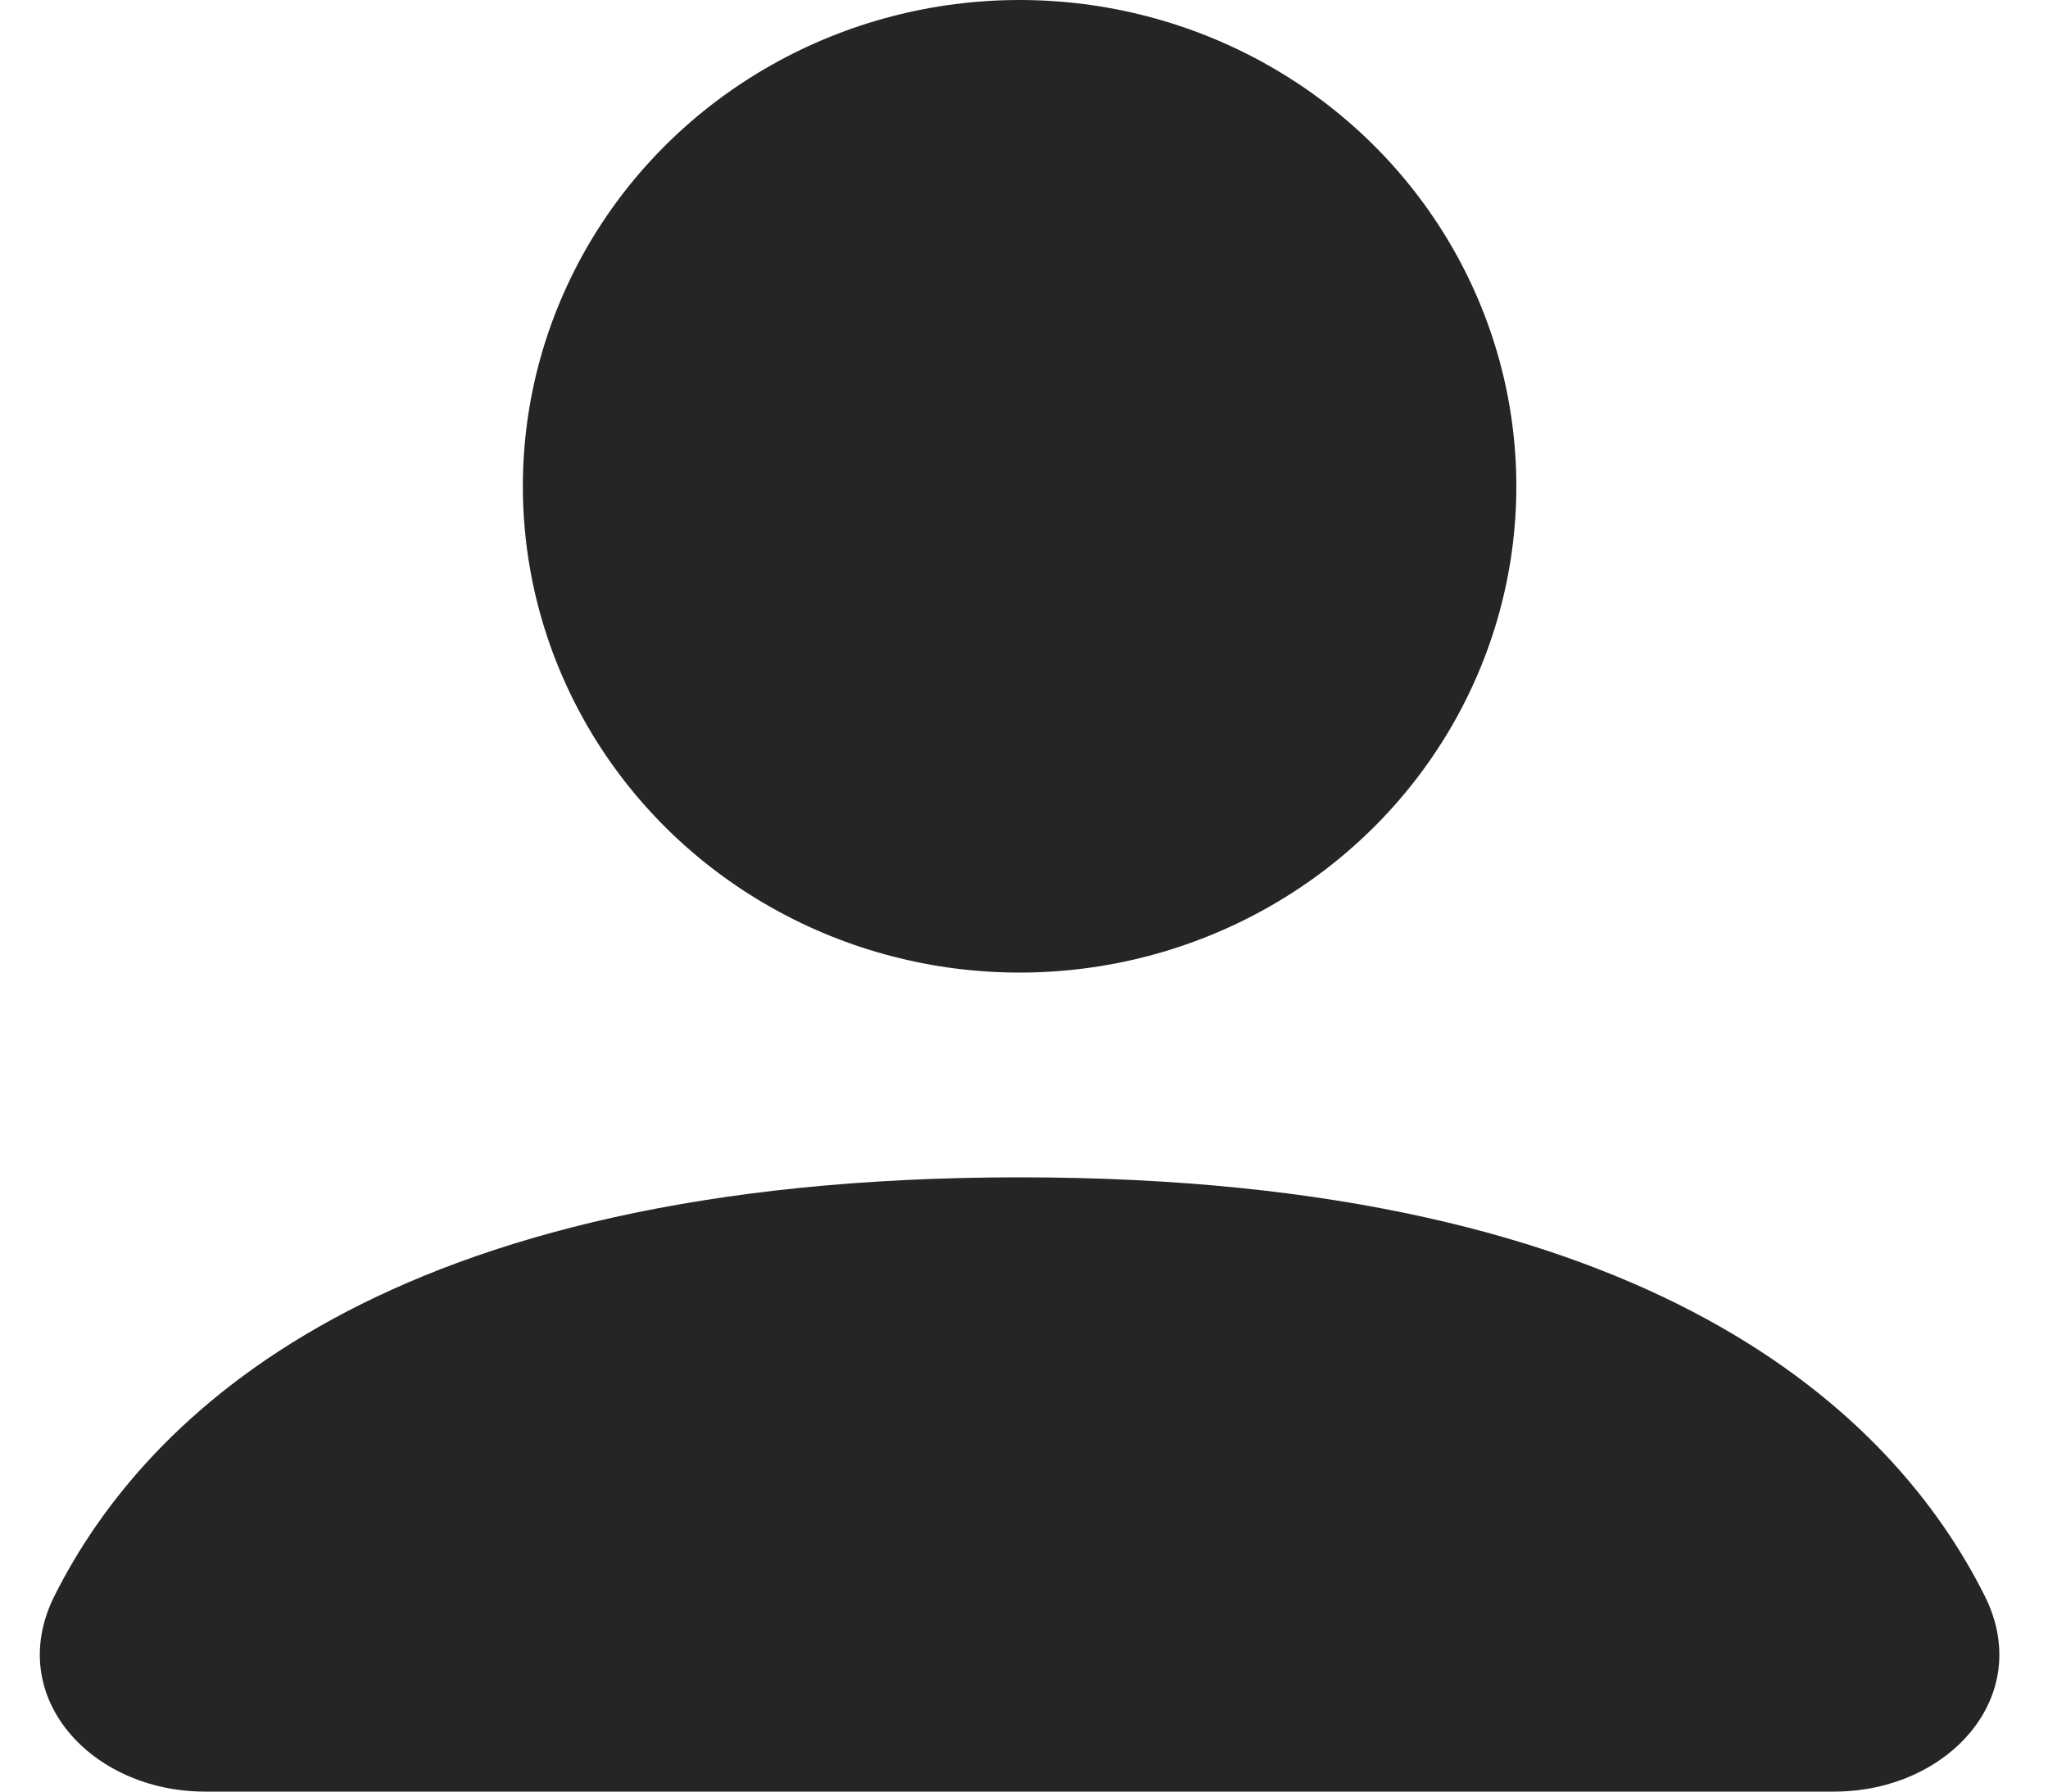 <svg width="40" height="35" viewBox="0 0 40 35" fill="none" xmlns="http://www.w3.org/2000/svg">
<ellipse cx="19.914" cy="9.5" rx="9.702" ry="9.5" fill="#252525"/>
<path d="M35.828 35H4C1.791 35 0.074 33.149 1.065 31.174C2.826 27.662 7.502 23 19.914 23C32.326 23 37.002 27.662 38.763 31.174C39.753 33.149 38.037 35 35.828 35Z" fill="#252525"/>
</svg>
